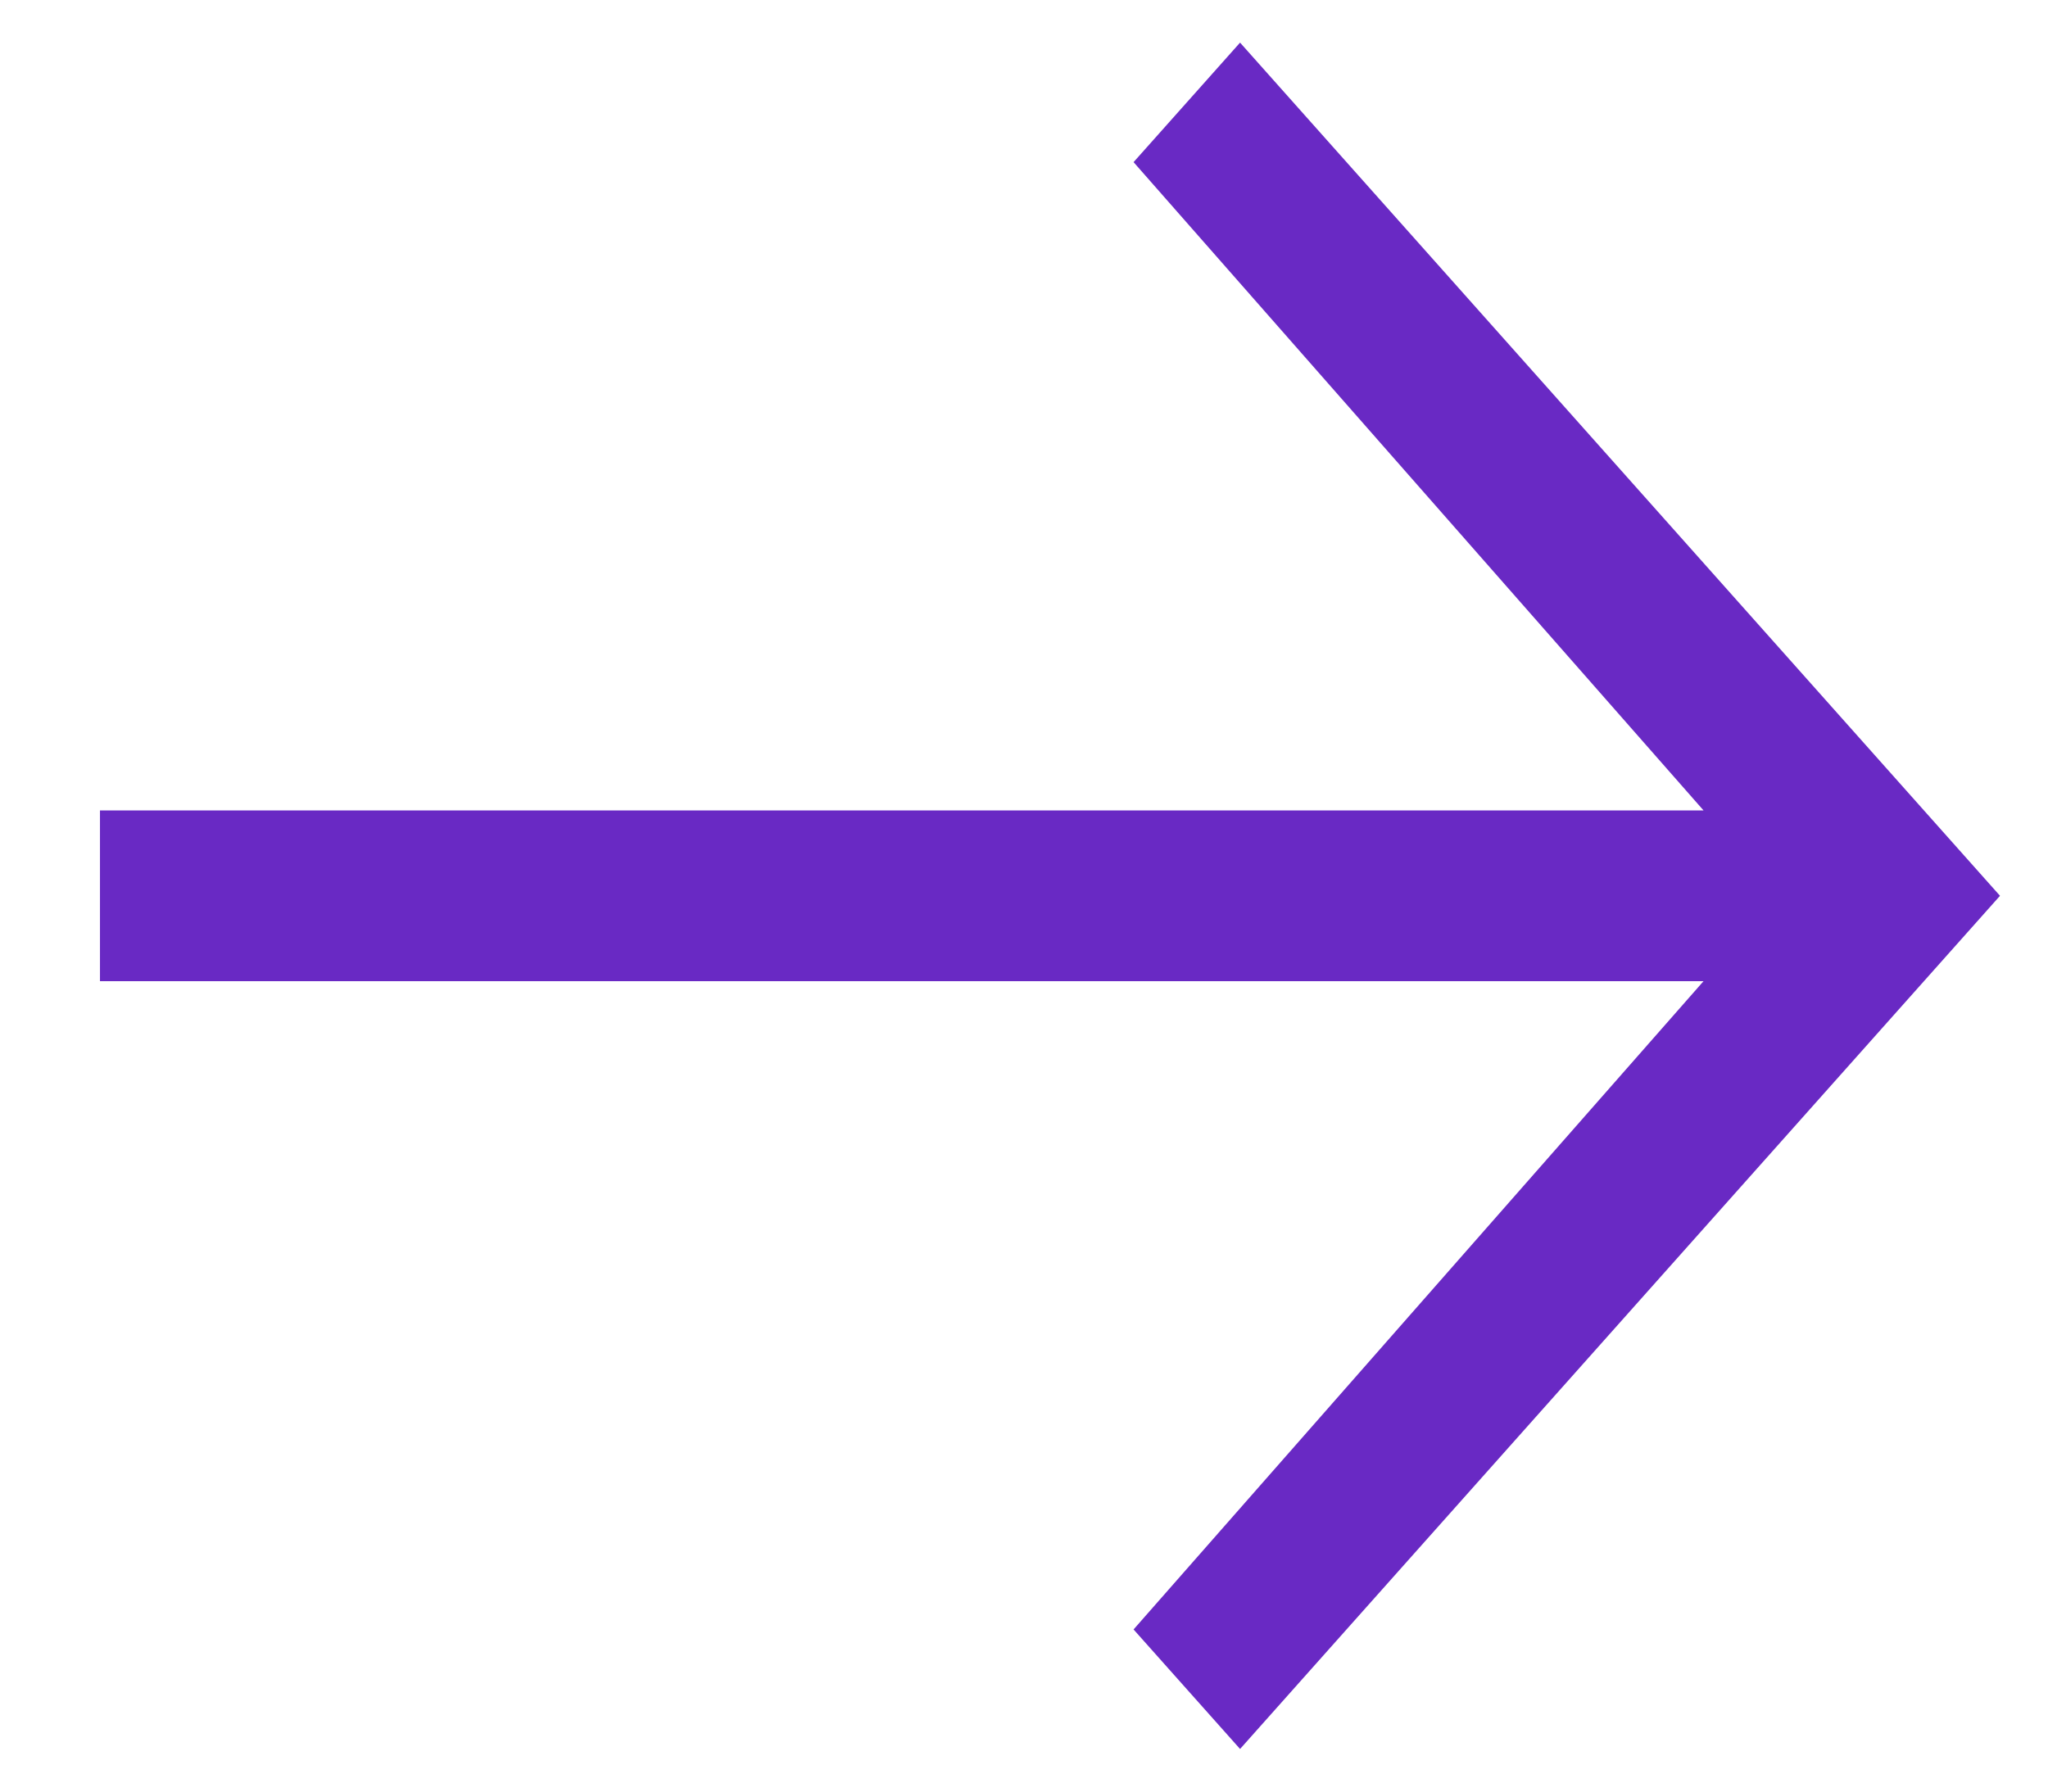 <?xml version="1.0" encoding="UTF-8" standalone="no"?>
<svg
   xmlns:dc="http://purl.org/dc/elements/1.1/"
   xmlns:cc="http://creativecommons.org/ns#"
   xmlns:rdf="http://www.w3.org/1999/02/22-rdf-syntax-ns#"
   xmlns:svg="http://www.w3.org/2000/svg"
   xmlns="http://www.w3.org/2000/svg"
   xmlns:sodipodi="http://sodipodi.sourceforge.net/DTD/sodipodi-0.dtd"
   xmlns:inkscape="http://www.inkscape.org/namespaces/inkscape"
   inkscape:version="1.0beta2 (2b71d25, 2019-12-03)"
   sodipodi:docname="rightarrow_purple.svg"
   id="svg835"
   version="1.1"
   fill="none"
   viewBox="0 0 16 14"
   height="14"
   width="16">
  <defs
     id="defs839" />
  <sodipodi:namedview
     inkscape:current-layer="svg835"
     inkscape:window-maximized="0"
     inkscape:window-y="93"
     inkscape:window-x="208"
     inkscape:cy="7"
     inkscape:cx="8"
     inkscape:zoom="48"
     showgrid="false"
     id="namedview837"
     inkscape:window-height="929"
     inkscape:window-width="1424"
     inkscape:pageshadow="2"
     inkscape:pageopacity="0"
     guidetolerance="10"
     gridtolerance="10"
     objecttolerance="10"
     borderopacity="1"
     inkscape:document-rotation="0"
     bordercolor="#666666"
     pagecolor="#ffffff" />
  <path
     style="fill:#6929c4;fill-opacity:1"
     id="path833"
     fill="white"
     d="M9.688 0.333L8.856 1.267L13.309 6.333H0.781V7.667H13.309L8.856 12.733L9.688 13.667L15.625 7L9.688 0.333Z" />
</svg>
